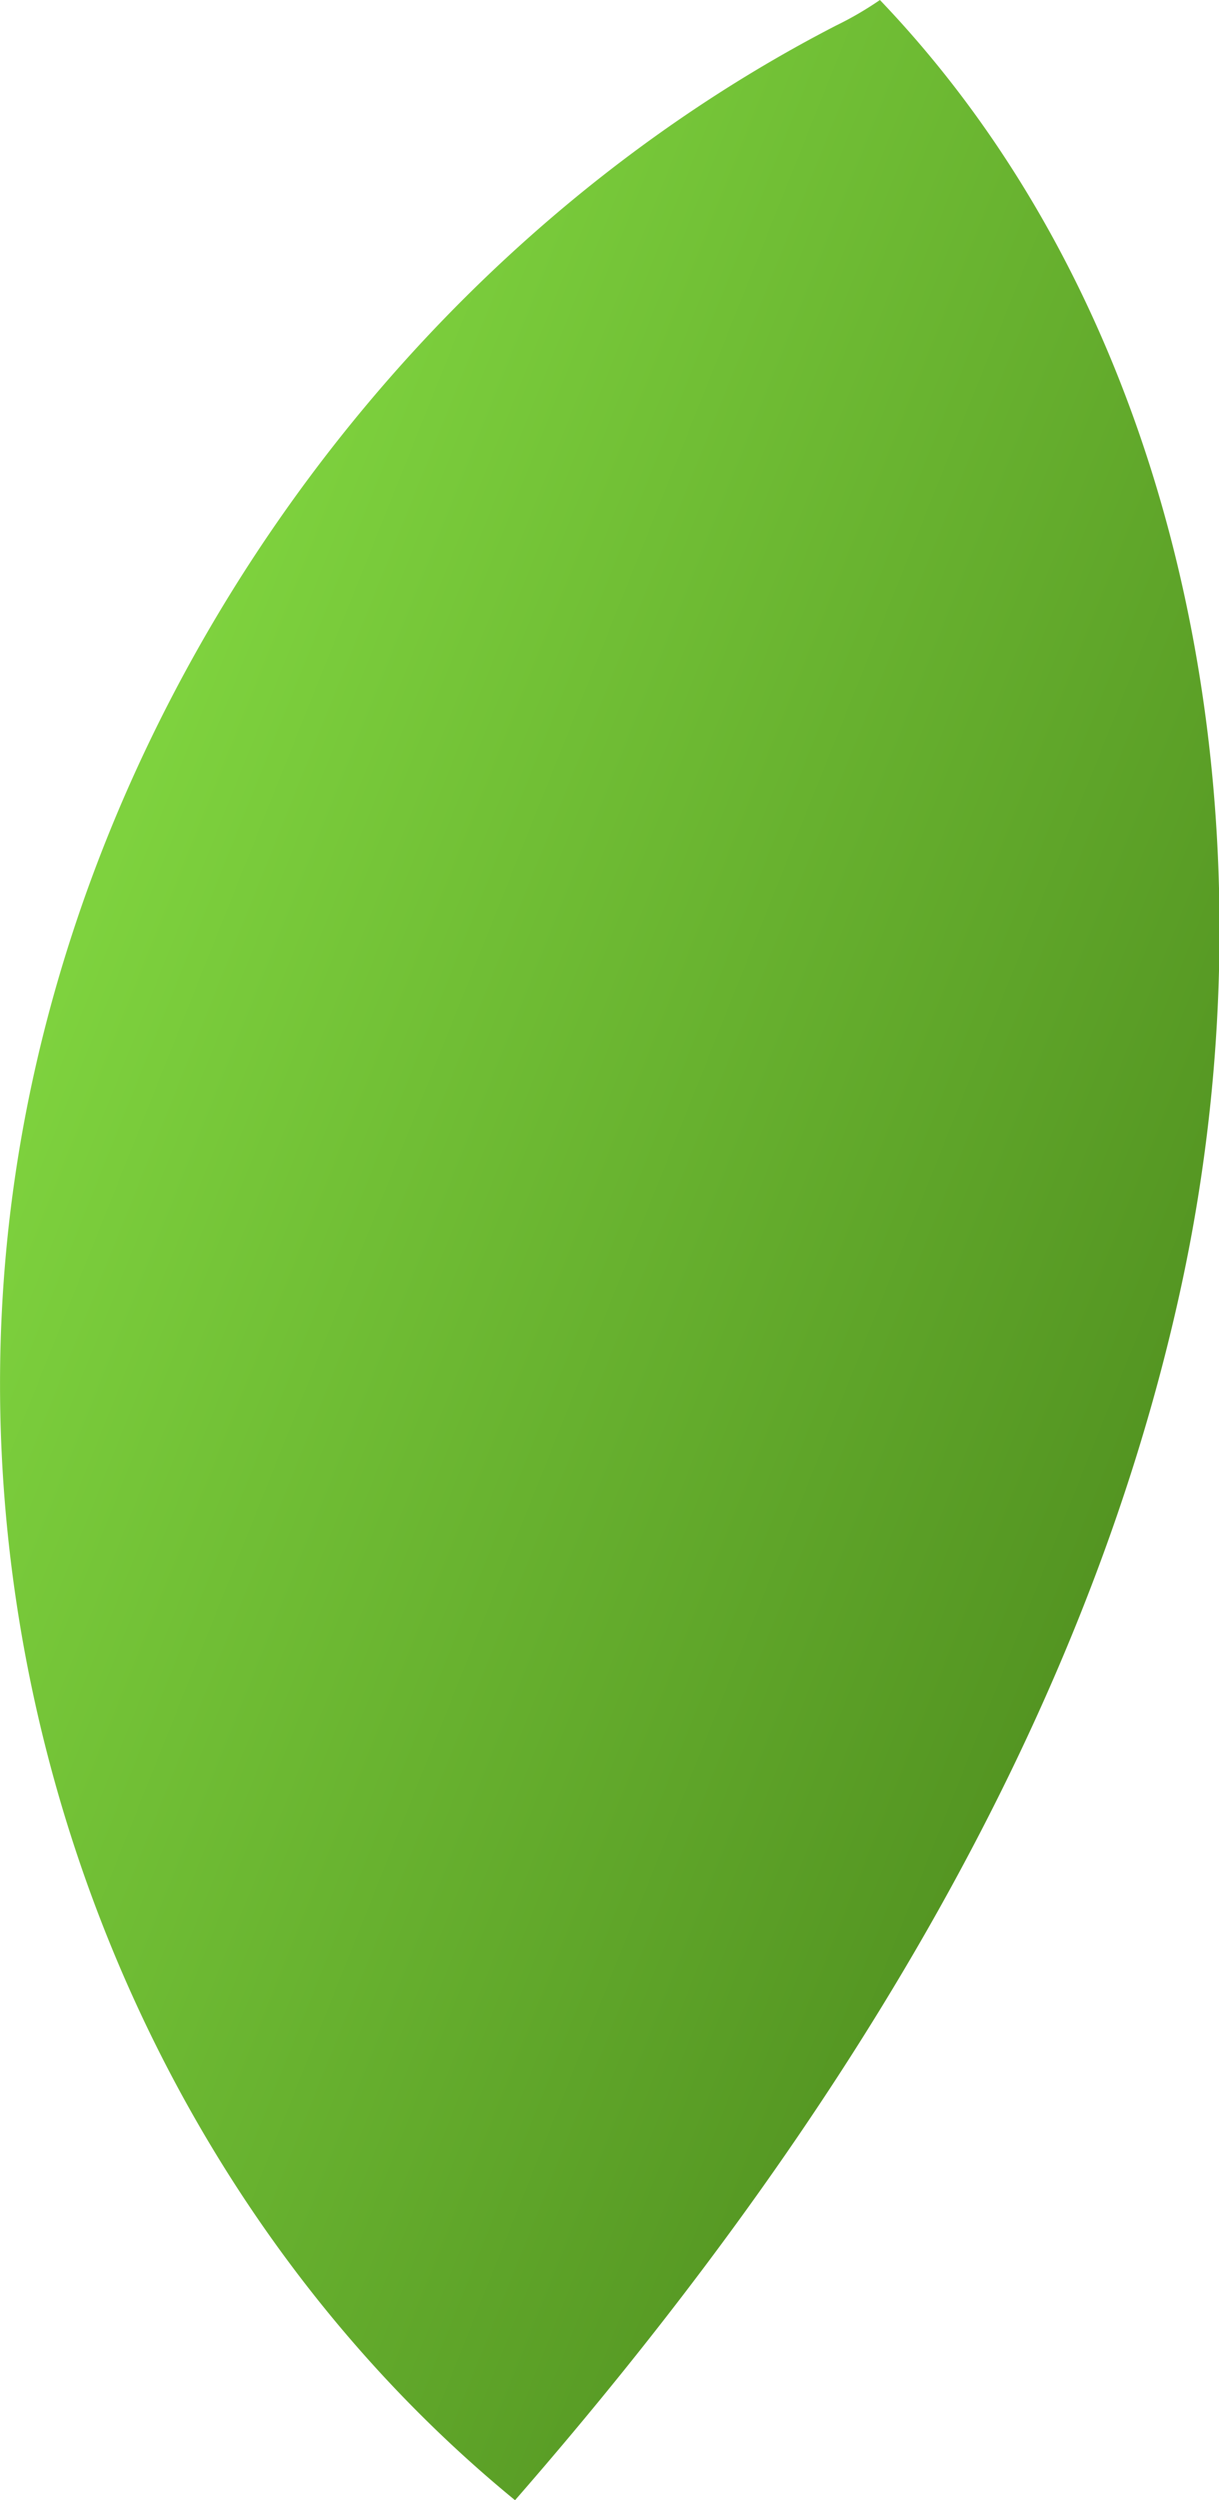 <svg xmlns="http://www.w3.org/2000/svg" xmlns:xlink="http://www.w3.org/1999/xlink" viewBox="0 0 84.59 173.39"><defs><style>.cls-1{fill:url(#linear-gradient);}</style><linearGradient id="linear-gradient" x1="345.34" y1="660.9" x2="412.29" y2="642.98" gradientTransform="matrix(-1.01, -0.74, 0.77, -1.05, -74.24, 1048.21)" gradientUnits="userSpaceOnUse"><stop offset="0" stop-color="#519120"/><stop offset="1" stop-color="#7ed23e"/></linearGradient></defs><g id="Layer_2" data-name="Layer 2"><g id="Layer_6" data-name="Layer 6"><path class="cls-1" d="M58,1.78C27.48,17.52,5.22,49.26.82,83.24s9.21,69.1,34.92,90.15C57.07,148.94,75.21,120.57,82,89.06S82.62,22.54,61.06,0A23.67,23.67,0,0,1,58,1.78Z"/></g></g></svg>